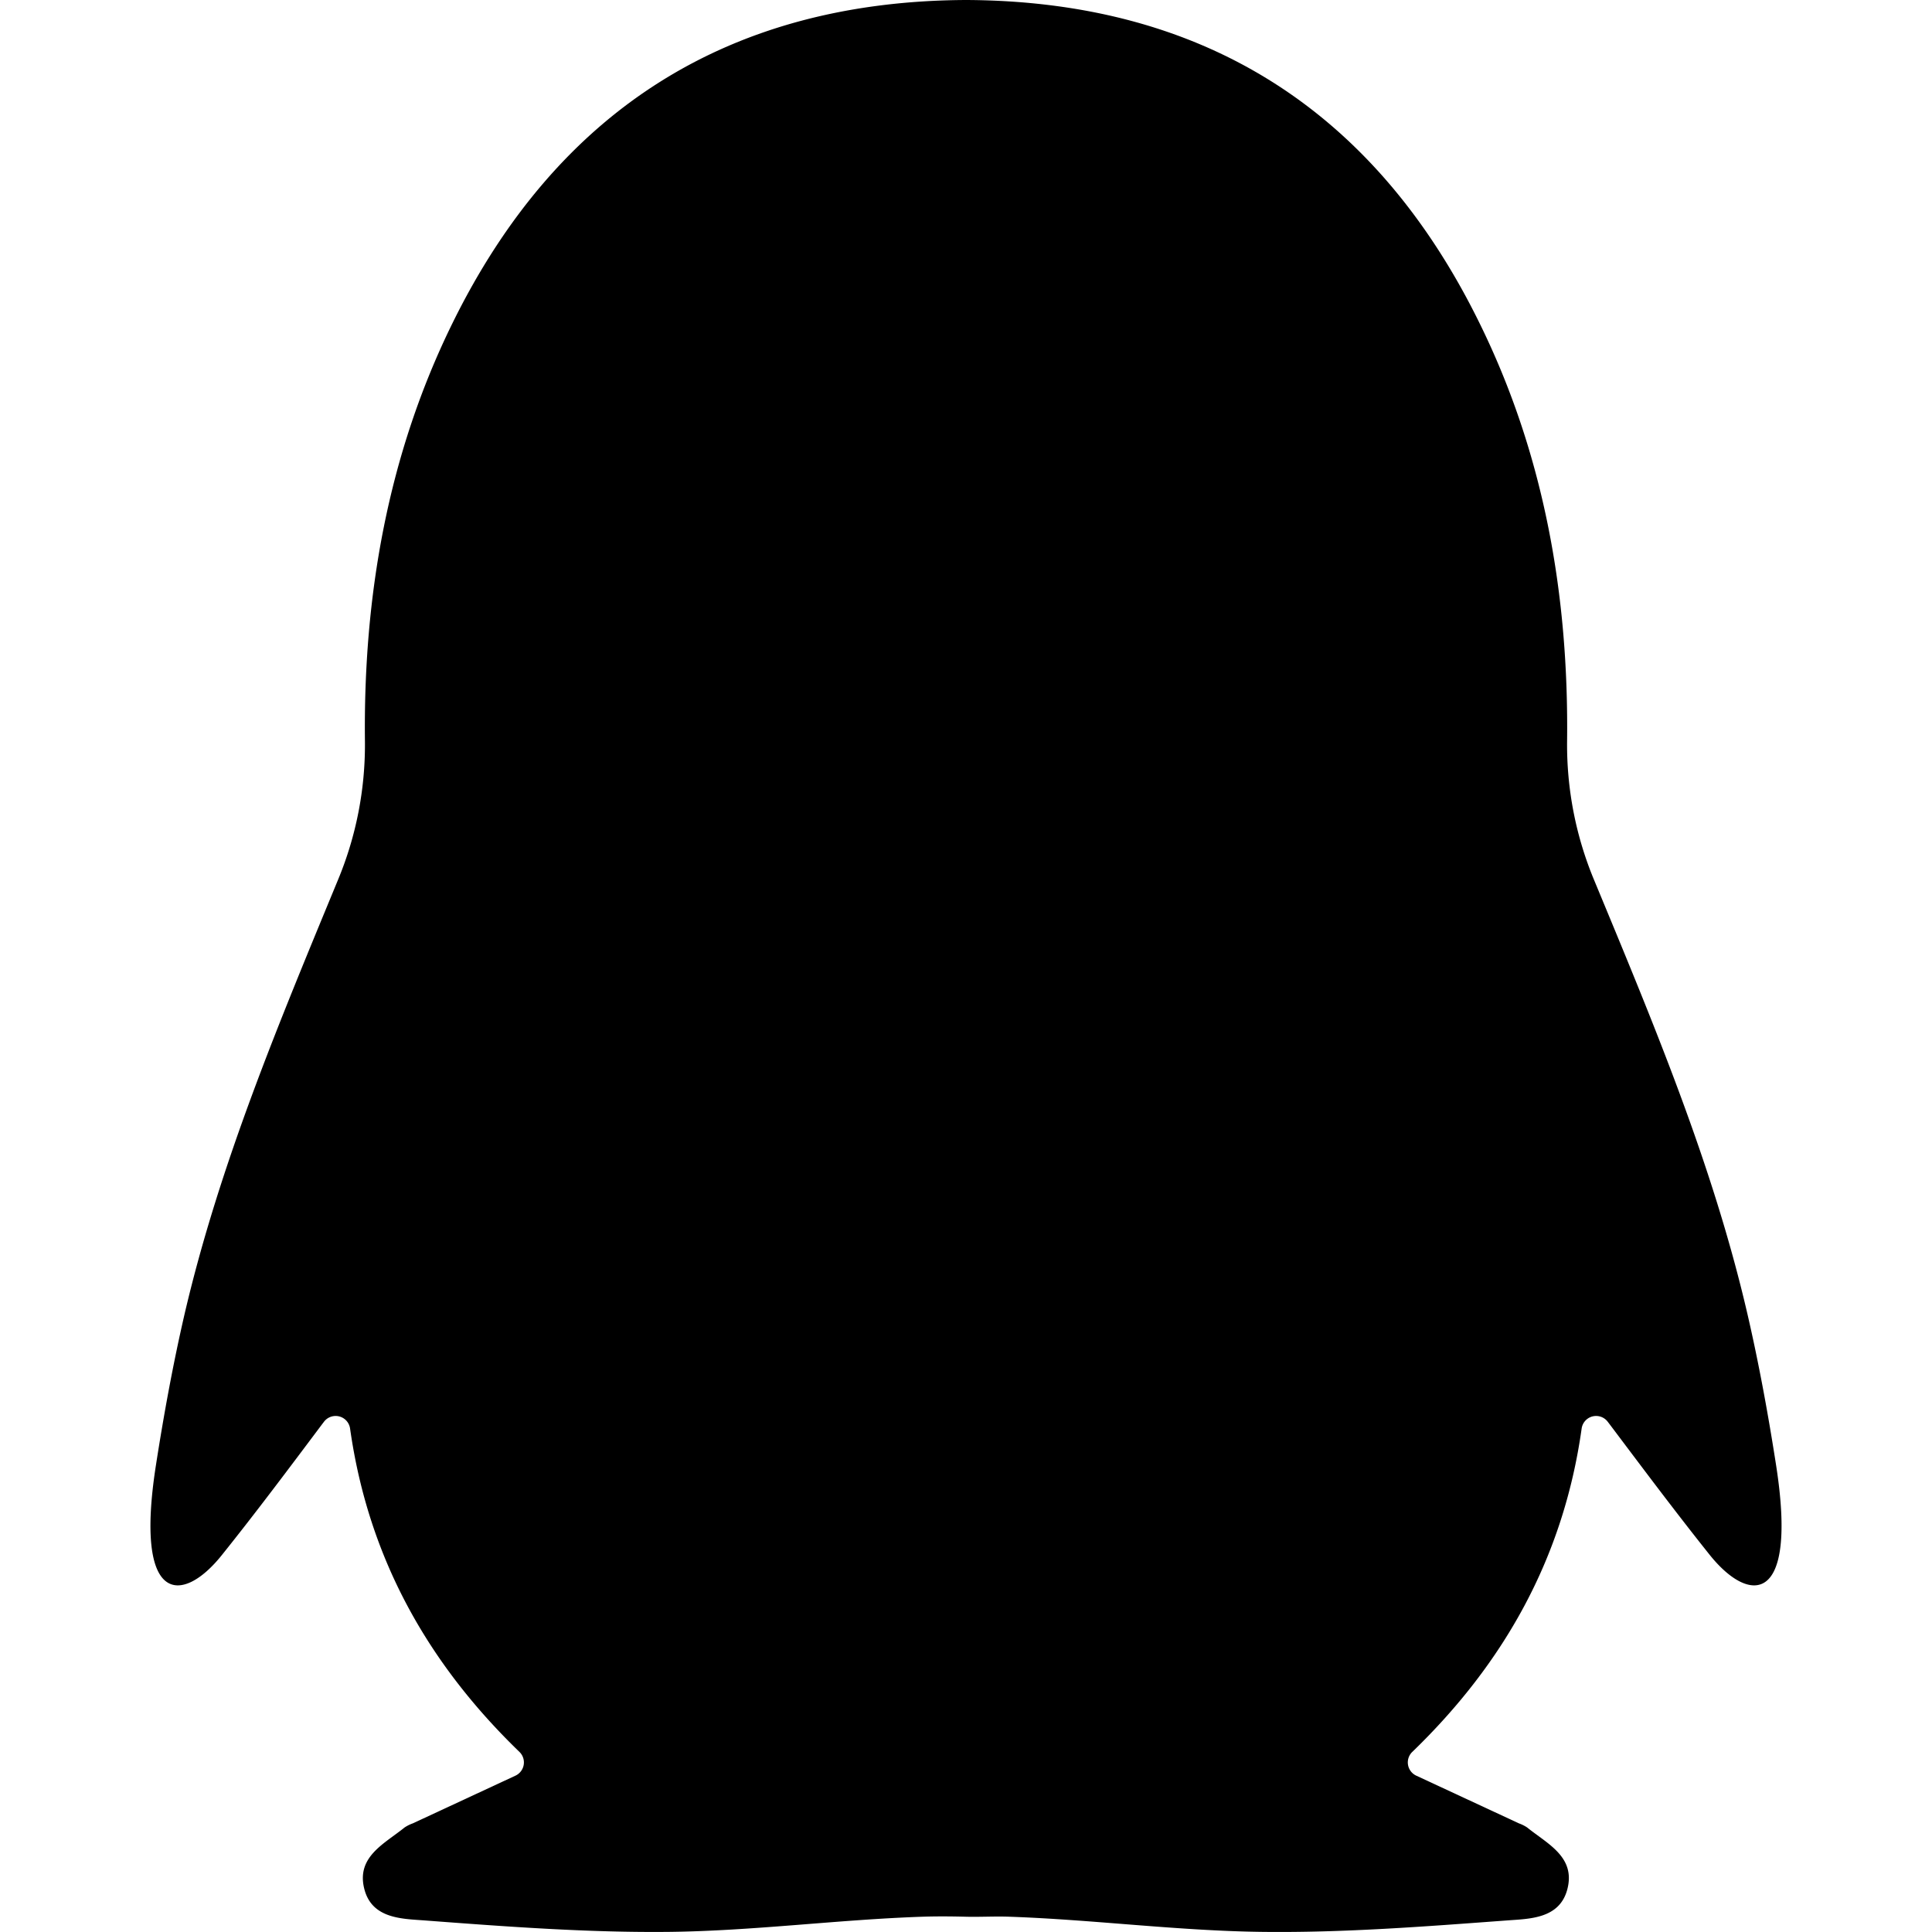 <?xml version="1.0" standalone="no"?><!DOCTYPE svg PUBLIC "-//W3C//DTD SVG 1.1//EN" "http://www.w3.org/Graphics/SVG/1.1/DTD/svg11.dtd"><svg t="1578463589402" class="icon" viewBox="0 0 1024 1024" version="1.1" xmlns="http://www.w3.org/2000/svg" p-id="3812" xmlns:xlink="http://www.w3.org/1999/xlink" width="200" height="200"><defs><style type="text/css">@font-face { font-family: yourDictFontAwesome; src: url("chrome-extension://gadchikmclhpfefmocfeadjhljpmnekj/lib/fontawesome-webfont.ttf") format("truetype"); font-weight: normal; font-style: normal; }
</style></defs><path d="M941.383 776.696c-4.194-26.983-9.103-53.869-15.247-80.43-18.466-79.617-50.098-154.715-81.275-229.943a186.38 186.38 0 0 1-14.272-73.148c0.943-77.179-12.029-151.984-46.327-221.751C728.638 57.998 637.35 0.553 512.056 0 386.763 0.553 295.475 57.998 239.752 171.425 205.487 241.192 192.515 315.997 193.426 393.176a186.38 186.38 0 0 1-14.272 73.148c-31.047 75.228-62.679 150.326-81.275 229.943-6.144 26.561-11.053 53.446-15.247 80.43-11.606 74.415 14.109 73.635 34.948 47.53 18.238-22.757 35.761-46.197 53.251-69.506l0.845-1.105a7.737 7.737 0 0 1 13.882 3.609c9.753 68.889 41.483 124.643 89.76 171.328a7.737 7.737 0 0 1-2.113 12.581l-54.422 25.293a20.221 20.221 0 0 0-4.356 2.178c-10.663 8.648-25.78 15.54-21.294 32.738 4.129 15.8 20.221 15.637 32.185 16.548 43.076 3.251 86.282 6.502 129.422 6.047 44.701-0.52 89.305-6.502 134.039-8.03 7.705-0.26 15.442-0.195 23.147 0s15.442-0.293 23.147 0c44.734 1.56 89.337 7.51 134.071 8.03 43.108 0.52 86.314-2.861 129.39-6.047 11.964-0.91 28.056-0.748 32.185-16.548 4.486-17.198-10.631-24.09-21.294-32.738a20.221 20.221 0 0 0-4.356-2.178l-54.422-25.293a7.737 7.737 0 0 1-2.113-12.581c48.31-46.684 80.072-102.439 89.76-171.328a7.737 7.737 0 0 1 13.882-3.609l0.845 1.105c17.555 23.31 35.046 46.717 53.251 69.506 20.969 26.106 46.684 26.886 35.111-47.53z" p-id="3813"></path></svg>